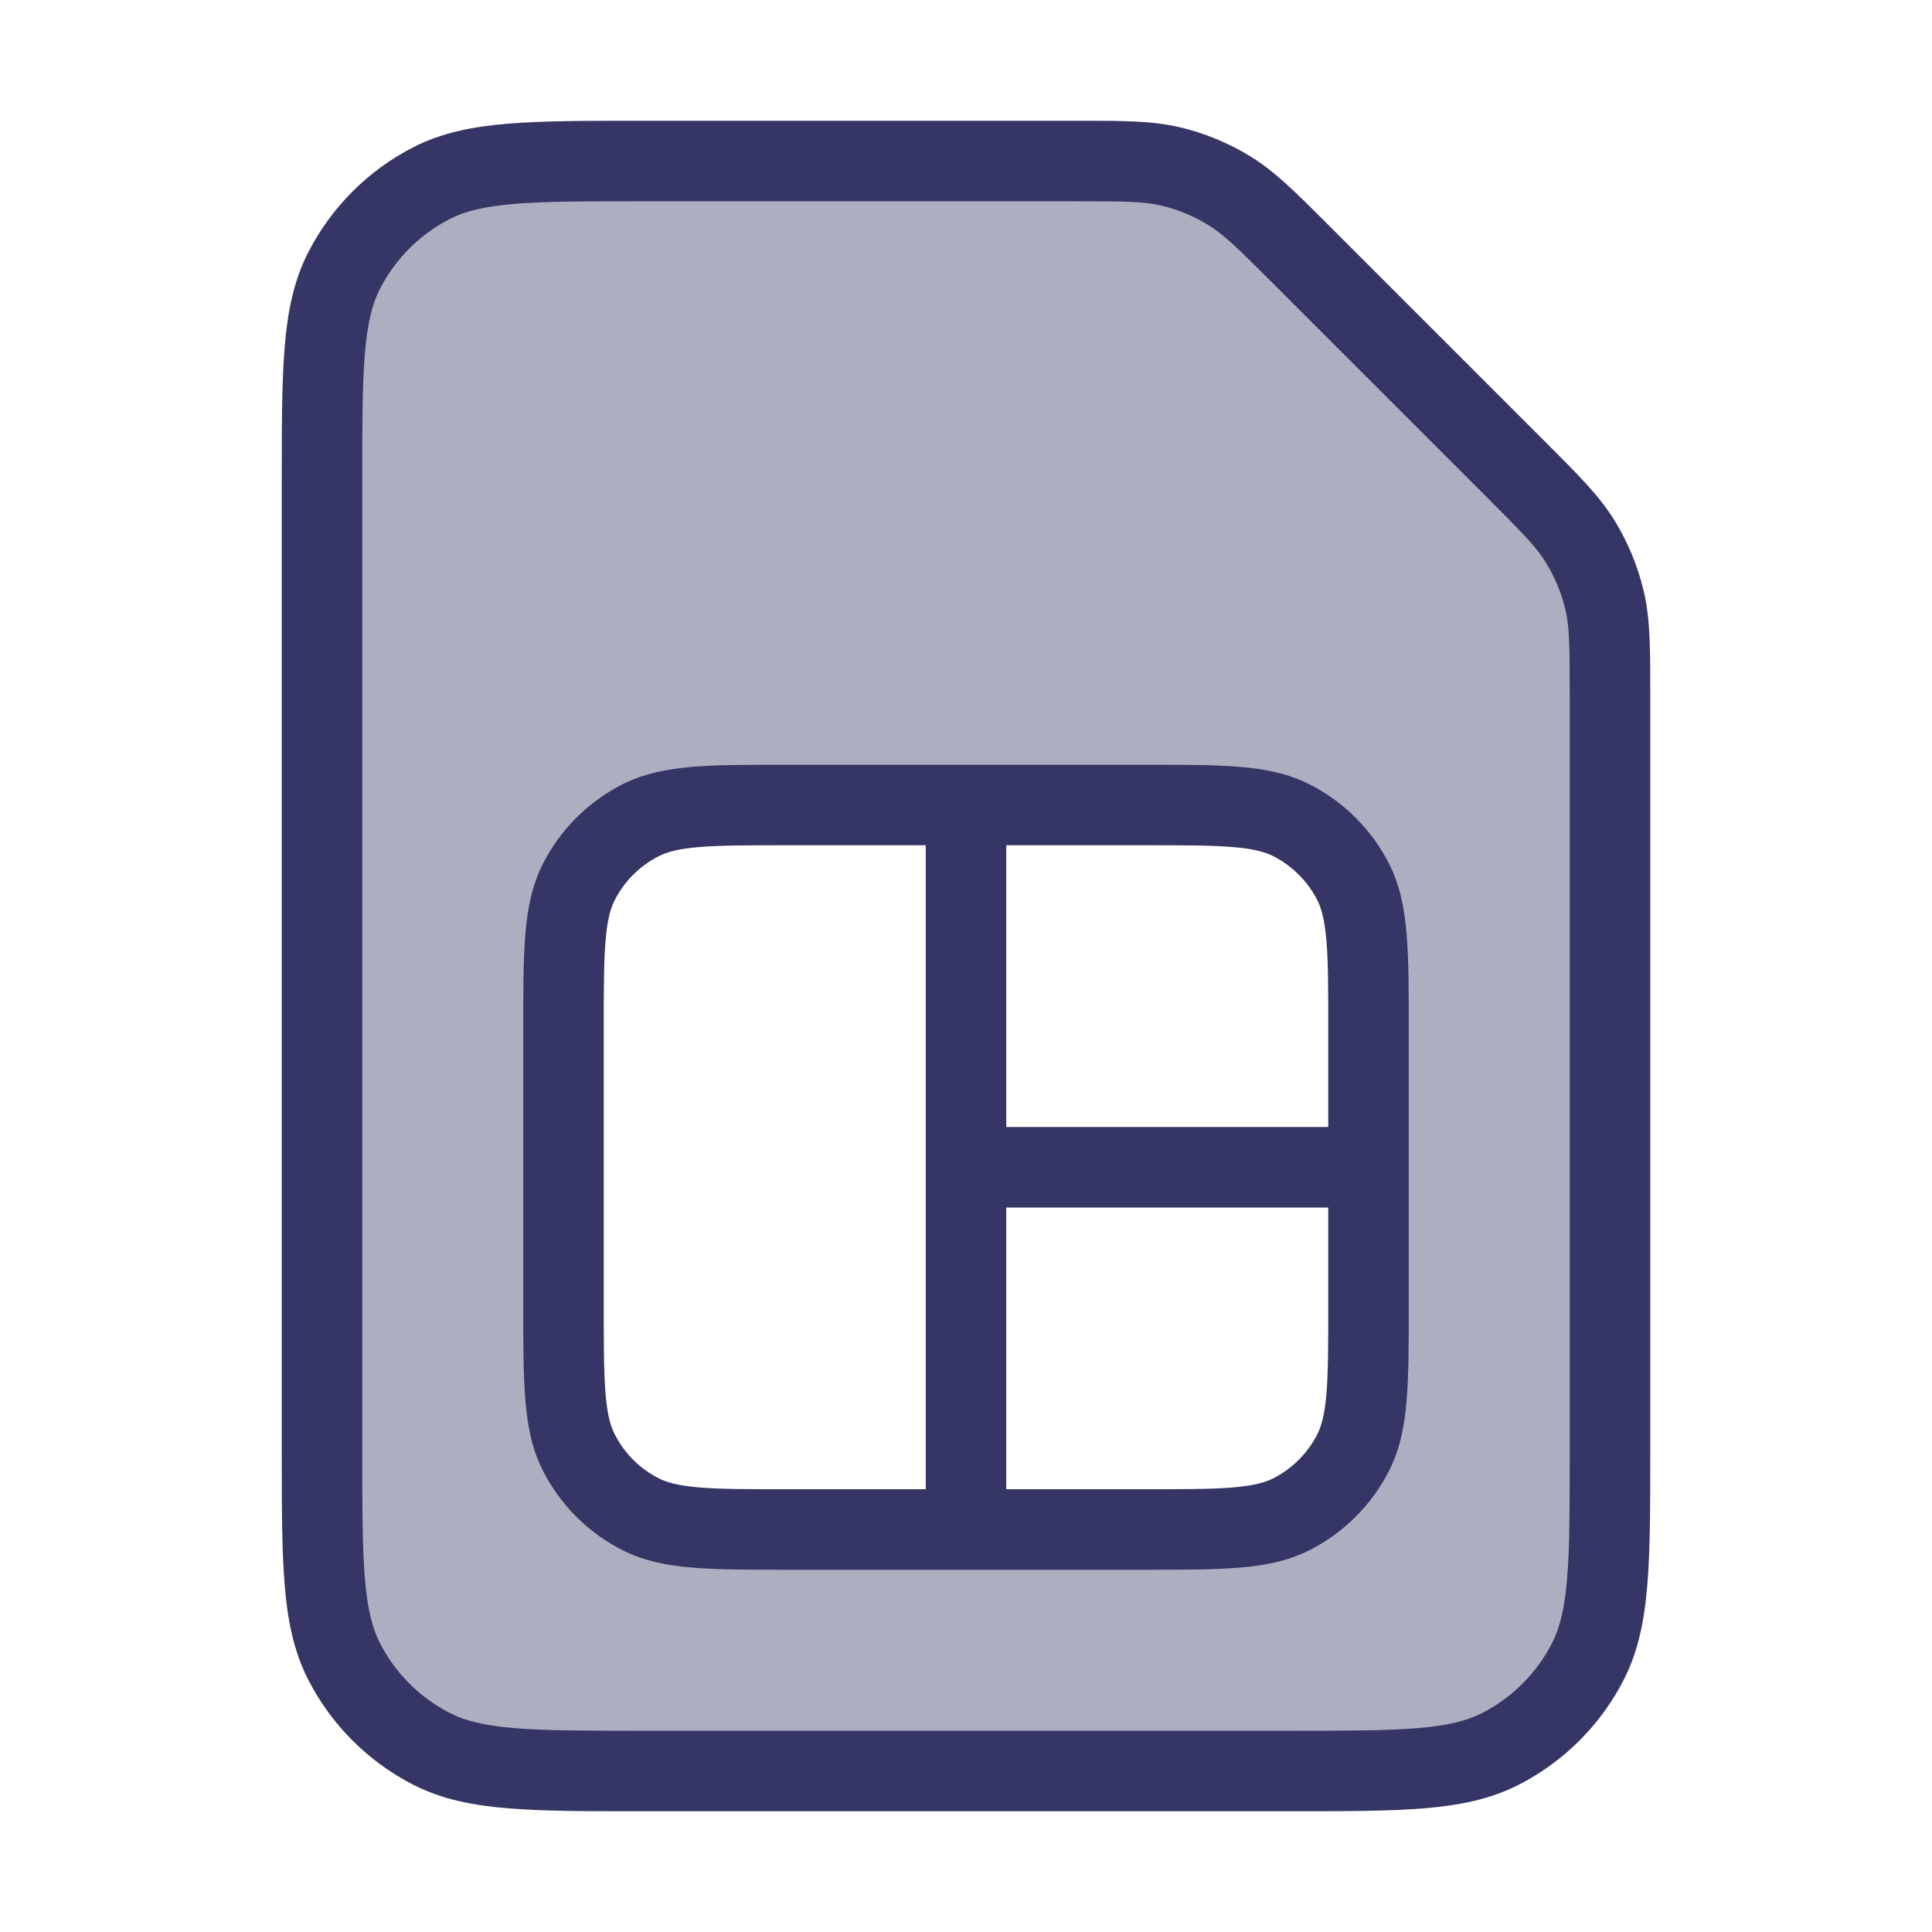 <svg width="24" height="24" viewBox="0 0 24 24" fill="none" xmlns="http://www.w3.org/2000/svg">
<path opacity="0.4" fill-rule="evenodd" clip-rule="evenodd" d="M4.272 3.365C4 3.9 4 4.6 4 6V18C4 19.4 4 20.1 4.272 20.635C4.512 21.105 4.895 21.488 5.365 21.727C5.9 22 6.6 22 8 22H16C17.4 22 18.1 22 18.635 21.727C19.105 21.488 19.488 21.105 19.727 20.635C20 20.1 20 19.4 20 18V8.657C20 8.045 20 7.74 19.931 7.452C19.87 7.197 19.769 6.953 19.632 6.729C19.477 6.477 19.261 6.261 18.828 5.828L16.172 3.172C15.739 2.739 15.523 2.523 15.271 2.368C15.047 2.231 14.803 2.13 14.548 2.069C14.26 2 13.955 2 13.343 2H8C6.6 2 5.9 2 5.365 2.272C4.895 2.512 4.512 2.895 4.272 3.365ZM7.191 10.956C7 11.33 7 11.82 7 12.8V16.2C7 17.18 7 17.67 7.191 18.044C7.359 18.374 7.626 18.642 7.956 18.809C8.33 19 8.82 19 9.8 19H14.2C15.18 19 15.67 19 16.044 18.809C16.374 18.642 16.642 18.374 16.809 18.044C17 17.67 17 17.18 17 16.2V12.8C17 11.82 17 11.33 16.809 10.956C16.642 10.626 16.374 10.358 16.044 10.191C15.67 10 15.18 10 14.2 10H9.8C8.82 10 8.33 10 7.956 10.191C7.626 10.358 7.359 10.626 7.191 10.956Z" fill="#353566"/>
<path fill-rule="evenodd" clip-rule="evenodd" d="M14.221 9.5C14.693 9.5 15.078 9.5 15.39 9.525C15.713 9.552 16.002 9.608 16.271 9.745C16.695 9.961 17.039 10.305 17.255 10.729C17.392 10.998 17.448 11.287 17.474 11.61C17.5 11.922 17.5 12.307 17.5 12.779V16.221C17.5 16.693 17.5 17.078 17.474 17.39C17.448 17.713 17.392 18.002 17.255 18.271C17.039 18.695 16.695 19.039 16.271 19.255C16.002 19.392 15.713 19.448 15.39 19.474C15.078 19.5 14.693 19.5 14.221 19.5H9.779C9.307 19.5 8.922 19.5 8.61 19.474C8.287 19.448 7.998 19.392 7.729 19.255C7.305 19.039 6.961 18.695 6.745 18.271C6.608 18.002 6.552 17.713 6.526 17.39C6.5 17.078 6.5 16.693 6.5 16.221V12.779C6.5 12.307 6.5 11.922 6.526 11.61C6.552 11.287 6.608 10.998 6.745 10.729C6.961 10.305 7.305 9.961 7.729 9.745C7.998 9.608 8.287 9.552 8.61 9.525C8.922 9.5 9.307 9.5 9.779 9.5H14.221ZM11.5 10.5H9.8C9.302 10.5 8.958 10.5 8.691 10.522C8.43 10.543 8.287 10.583 8.183 10.636C7.947 10.756 7.756 10.947 7.636 11.182C7.583 11.287 7.543 11.43 7.522 11.691C7.5 11.958 7.5 12.302 7.5 12.8V16.2C7.5 16.698 7.5 17.042 7.522 17.309C7.543 17.57 7.583 17.712 7.636 17.817C7.756 18.053 7.947 18.244 8.183 18.364C8.287 18.417 8.43 18.456 8.691 18.478C8.958 18.5 9.302 18.5 9.8 18.5H11.5V10.5ZM12.5 18.5H14.2C14.698 18.5 15.042 18.5 15.309 18.478C15.57 18.456 15.713 18.417 15.818 18.364C16.053 18.244 16.244 18.053 16.364 17.817C16.417 17.712 16.456 17.57 16.478 17.309C16.5 17.042 16.5 16.698 16.5 16.2V15H12.5V18.5ZM16.5 14H12.5V10.5H14.2C14.698 10.5 15.042 10.5 15.309 10.522C15.57 10.543 15.713 10.583 15.818 10.636C16.053 10.756 16.244 10.947 16.364 11.182C16.417 11.287 16.456 11.43 16.478 11.691C16.5 11.958 16.5 12.302 16.5 12.8V14Z" fill="#353566"/>
<path fill-rule="evenodd" clip-rule="evenodd" d="M13.404 1.5C13.957 1.5 14.319 1.5 14.665 1.583C14.971 1.656 15.264 1.778 15.532 1.942C15.835 2.128 16.091 2.384 16.482 2.775L19.225 5.518C19.616 5.909 19.872 6.165 20.058 6.468C20.222 6.736 20.344 7.029 20.417 7.335C20.5 7.681 20.5 8.043 20.5 8.596L20.5 18.022C20.5 18.703 20.5 19.245 20.464 19.683C20.428 20.131 20.351 20.512 20.173 20.862C19.885 21.427 19.427 21.885 18.862 22.173C18.512 22.351 18.131 22.428 17.683 22.464C17.245 22.5 16.703 22.5 16.022 22.5H7.978C7.297 22.5 6.755 22.5 6.317 22.464C5.869 22.428 5.488 22.351 5.138 22.173C4.574 21.885 4.115 21.427 3.827 20.862C3.649 20.512 3.572 20.131 3.536 19.683C3.5 19.245 3.5 18.703 3.5 18.022V5.978C3.5 5.297 3.5 4.755 3.536 4.317C3.572 3.869 3.649 3.488 3.827 3.138C4.115 2.574 4.574 2.115 5.138 1.827C5.488 1.649 5.869 1.572 6.317 1.536C6.755 1.5 7.297 1.5 7.978 1.5L13.404 1.5ZM14.431 2.555C14.215 2.503 13.978 2.5 13.343 2.5H8C7.292 2.5 6.791 2.5 6.399 2.532C6.013 2.564 5.777 2.624 5.592 2.718C5.216 2.91 4.91 3.216 4.718 3.592C4.624 3.777 4.564 4.013 4.532 4.399C4.5 4.791 4.5 5.292 4.5 6V18C4.5 18.708 4.5 19.209 4.532 19.601C4.564 19.987 4.624 20.223 4.718 20.408C4.91 20.784 5.216 21.09 5.592 21.282C5.777 21.376 6.013 21.436 6.399 21.468C6.791 21.5 7.292 21.5 8 21.5H16C16.708 21.5 17.209 21.5 17.601 21.468C17.987 21.436 18.223 21.376 18.408 21.282C18.784 21.09 19.09 20.784 19.282 20.408C19.376 20.223 19.436 19.987 19.468 19.601C19.5 19.209 19.5 18.708 19.5 18V8.657C19.5 8.022 19.497 7.785 19.445 7.569C19.396 7.365 19.315 7.17 19.205 6.991C19.089 6.8 18.924 6.631 18.475 6.182L15.818 3.525C15.369 3.076 15.2 2.911 15.009 2.795C14.831 2.685 14.635 2.604 14.431 2.555Z" fill="#353566"/>
</svg>

